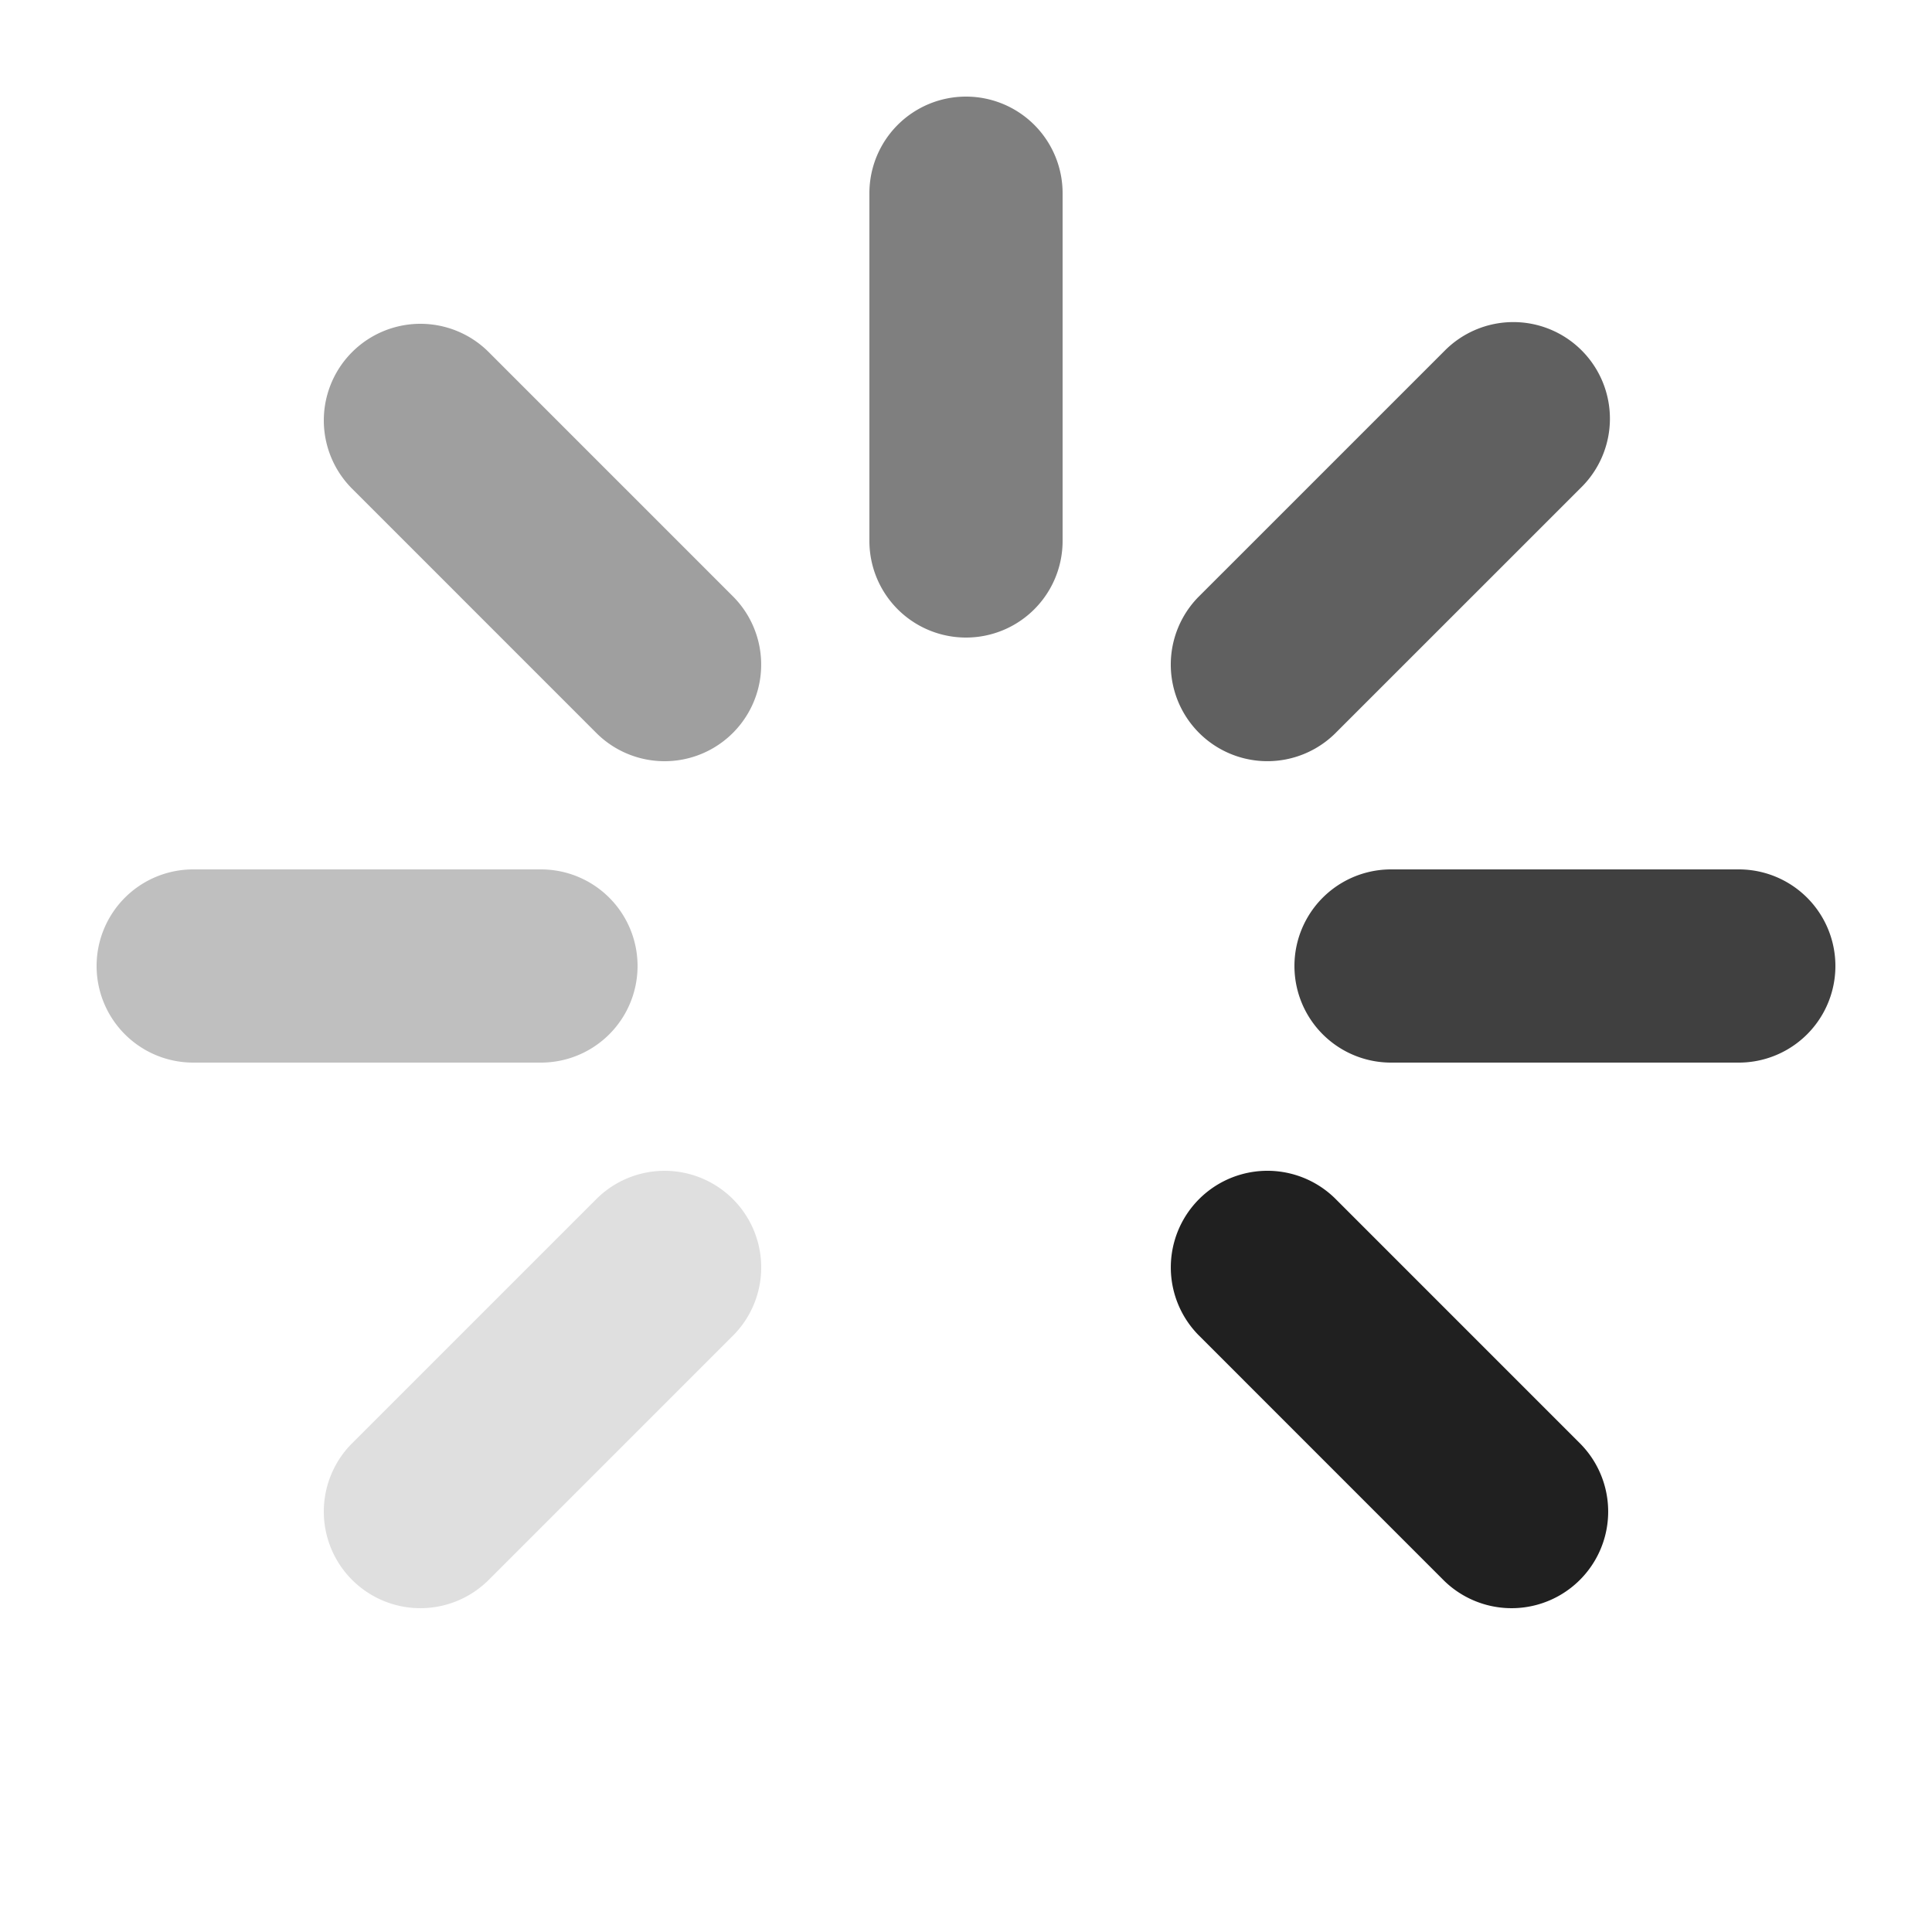 <svg xmlns="http://www.w3.org/2000/svg" width="100" height="100" fill="none" viewBox="0 0 100 100">
  <path fill="#000" d="M25.251 81.82 37.98 69.092a5 5 0 0 0-7.07-7.071L18.18 74.749a5 5 0 0 0 7.071 7.07Z" opacity=".125"/>
  <path fill="#000" d="M10 55h18a5 5 0 0 0 0-10H10a5 5 0 0 0 0 10Z" opacity=".25"/>
  <path fill="#000" d="M18.18 25.251 30.908 37.98a5 5 0 0 0 7.071-7.07L25.251 18.18a5 5 0 0 0-7.07 7.071Z" opacity=".375"/>
  <path fill="#000" d="M45 10v18a5 5 0 0 0 10 0V10a5 5 0 0 0-10 0Z" opacity=".5"/>
  <path fill="#000" d="M74.749 18.18 62.02 30.908a5 5 0 0 0 7.07 7.071L81.82 25.251a5 5 0 1 0-7.071-7.07Z" opacity=".625"/>
  <path fill="#000" d="M90 45H72a5 5 0 0 0 0 10h18a5 5 0 0 0 0-10Z" opacity=".75"/>
  <path fill="#000" d="M81.82 74.749 69.092 62.02a5 5 0 0 0-7.071 7.07L74.749 81.82a5 5 0 0 0 7.07-7.071Z" opacity=".875"/>
</svg>
